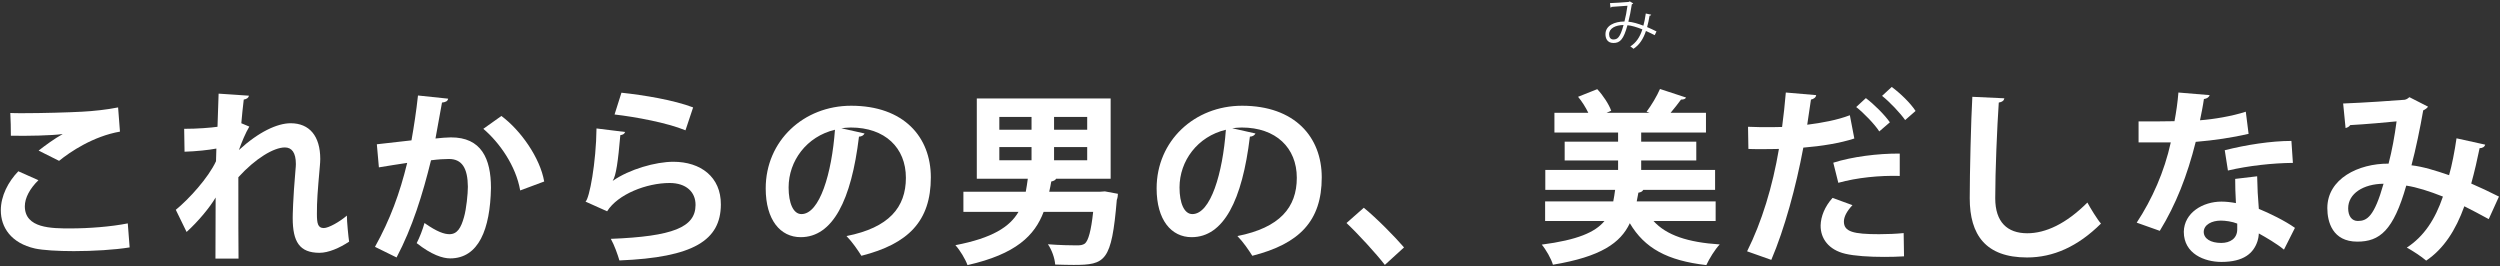 <?xml version="1.0" encoding="utf-8"?>
<!-- Generator: Adobe Illustrator 15.1.0, SVG Export Plug-In  -->
<!DOCTYPE svg PUBLIC "-//W3C//DTD SVG 1.1//EN" "http://www.w3.org/Graphics/SVG/1.1/DTD/svg11.dtd">
<svg version="1.1"
	 xmlns="http://www.w3.org/2000/svg" xmlns:xlink="http://www.w3.org/1999/xlink" xmlns:a="http://ns.adobe.com/AdobeSVGViewerExtensions/3.0/"
	 x="0px" y="0px" width="1343px" height="143px" viewBox="501 181 1343 143" enable-background="new 501 181 1343 143"
	 xml:space="preserve">
<rect x="501" y="181" width="1343" height="143" fill="#333333" stroke="none"/>
<defs>
</defs>
<rect display="none" width="2408.504" height="1408.504"/>
<path fill="#FFFFFF" d="M570.643,313.907c-8,1.3-19.601,2-30.001,2c-8.701,0-16.601-0.5-20.801-1.4
	c-12.901-2.9-18.401-11.4-18.401-20.501c0-7.801,4-15.401,9.401-21.001l10.8,4.8c-4.6,4.5-7.3,9.5-7.3,14.001
	c0,11.9,14.401,11.9,24.501,11.9c9.901,0,21.701-0.9,30.802-2.7L570.643,313.907z M521.74,261.904c3.4-2.7,8.801-6.601,12.801-8.801
	v-0.1c-5.1,0.8-19.301,1.1-27.702,0.9c0-3-0.1-9.4-0.3-12.201c1.8,0.1,4.2,0.1,6.9,0.1c10.101,0,24.701-0.4,31.702-0.8
	c6-0.3,13.301-1.1,19.301-2.3l1,13.001c-14.301,2.5-26.702,10.801-32.702,15.701L521.74,261.904z"/>
<path fill="#FFFFFF" d="M599.938,250.204c7.101,0,14.501-0.6,17.901-1.1c0.1-1.6,0.6-17.401,0.6-17.801l16.301,1.1
	c-0.2,1-1,1.8-2.8,2.1c-0.5,4.2-1,9-1.3,12.701l4.3,1.8c-2,3.3-4.2,8.601-5.601,12.601c10.501-9.7,20.602-14.401,27.802-14.401
	c10.101,0,15.901,6.901,15.901,19.201c0,1.2-0.1,2.4-0.2,3.601c-1.3,14.901-1.6,18.601-1.6,25.901c0,5.101,0.5,7.601,3.7,7.601
	c2.6,0,8.601-3.4,12.401-6.701c0,3.3,0.8,11.401,1.2,14.001c-5.1,3.4-11.101,6-15.901,6c-10.801,0-14.401-6-14.401-18.701
	c0-1.3,0.1-9.801,1.5-25.901c0.1-1.1,0.2-2.2,0.2-3.101c0-6.1-2.2-8.9-5.9-8.9c-5.9,0-15.701,5.8-25.001,16.001
	c0,19.501,0,38.502,0.1,43.703H616.74l0.1-32.802c-3.1,5.3-9.401,12.9-15.601,18.501l-5.8-11.901c7-5.7,17.501-17.201,21.601-26.102
	c0.1-2.2,0.1-4.4,0.2-6.8c-4.2,0.8-10.801,1.5-17.101,1.7L599.938,250.204z"/>
<path fill="#FFFFFF" d="M741.741,234.002c-0.2,1.4-1.5,1.9-3.3,2.1c-0.9,4.9-2.4,13.501-3.5,19.301c2.6-0.3,6.201-0.6,8.201-0.6
	c16.501-0.1,21.601,11.501,21.601,27.102v0.1c-0.4,22.102-6.6,37.802-21.901,37.802c-4,0-10-1.9-18.001-8.2
	c1.6-3.1,3.2-7.201,4.2-10.801c6.8,4.8,10.701,6,13.401,6c4.2,0,6.2-3.4,7.801-9.101c1.3-4.4,2.1-12.701,2.1-16.401
	c-0.1-9.9-3.101-14.901-10.201-14.901c-2.4,0-5.8,0.2-9.601,0.7c-4.5,18.301-10.001,36.102-18.501,52.203l-11.601-5.7
	c8.201-14.801,13.301-28.702,17.301-45.103c-3.601,0.6-10.801,1.601-15.201,2.4l-1.1-12.401l18.601-2.1
	c1.3-7.3,2.601-15.701,3.5-24.102L741.741,234.002z M780.443,283.306c-2.3-13.301-11.201-25.802-19.801-33.102l9.701-6.9
	c10.4,7.7,20.801,22.501,23.001,35.202L780.443,283.306z"/>
<path fill="#FFFFFF" d="M836.84,251.904c-0.5,1.1-1.2,1.5-2.6,1.7c-1.2,13.901-2.3,21.901-4.1,24.501h0.1
	c8.901-6.2,23.001-10.2,32.502-10.2c14.601,0,25.602,8.1,25.502,23.001c-0.1,19.102-14.501,28.402-54.503,30.002
	c-0.9-3.1-2.7-8.2-4.601-11.601c33.302-1.3,45.403-6.2,45.503-18.101c0.1-7.101-5.1-11.901-13.901-11.901
	c-12.401,0-27.802,6-33.602,15.201l-11.601-5.2c2.1-1.601,5.7-21.001,5.9-39.303L836.84,251.904z M834.84,230.802
	c12.101,1.3,28.001,3.9,38.502,7.9l-4.101,12.301c-10-4.1-26.801-7.2-38.102-8.5L834.84,230.802z"/>
<path fill="#FFFFFF" d="M965.442,252.704c-0.4,0.9-1.6,1.7-3,1.7c-4.1,34.202-14.101,54.003-31.302,54.003
	c-10.901,0-18.801-9.201-18.801-26.202c0-25.602,20.401-44.403,45.903-44.403c28.302,0,42.803,16.801,42.803,38.502
	c0,23.501-12.101,35.702-37.302,42.103c-1.9-3-4.7-7.201-8-10.601c22.801-4.5,31.902-15.401,31.902-31.302
	c0-16.101-11.201-27.002-29.602-27.002c-1.8,0-3.4,0.2-5.101,0.4L965.442,252.704z M949.541,250.704
	c-15.201,3.6-24.902,16.701-24.902,31.002c0,8.4,2.5,14.301,6.9,14.301C941.34,296.006,947.841,274.105,949.541,250.704z"/>
<path fill="#FFFFFF" d="M1094.543,283.806l7,1.3c0,1-0.2,2.3-0.6,3.3c-2.8,33.102-6.101,34.902-23.202,34.902
	c-2.9,0-6.4-0.1-9.9-0.2c-0.2-3.3-1.8-7.9-3.9-10.9c6.2,0.5,12.601,0.6,15.301,0.6c2.1,0,3.3-0.1,4.601-1
	c1.8-1.6,3.3-6.7,4.4-17.001h-26.602c-4.8,12.701-14.801,22.702-40.902,28.602c-1.1-3.101-4-8-6.5-10.701
	c19.801-3.8,29.202-9.801,33.902-17.901h-29.602v-10.801h33.502c0.4-2.2,0.8-4.6,1.1-7h-27.401v-43.103h71.904v43.103h-29.302
	c-0.3,0.7-1.2,1.2-2.6,1.5c-0.3,1.9-0.7,3.7-1.1,5.5h27.202L1094.543,283.806z M1037.84,243.803v6.9h17.301v-6.9H1037.84z
	 M1037.84,260.004v7.101h17.301v-7.101H1037.84z M1085.042,250.704v-6.9h-17.801v6.9H1085.042z M1085.042,267.104v-7.101h-17.801
	v7.101H1085.042z"/>
<path fill="#FFFFFF" d="M1175.442,252.704c-0.4,0.9-1.6,1.7-3,1.7c-4.1,34.202-14.101,54.003-31.302,54.003
	c-10.901,0-18.801-9.201-18.801-26.202c0-25.602,20.401-44.403,45.903-44.403c28.302,0,42.802,16.801,42.802,38.502
	c0,23.501-12.1,35.702-37.301,42.103c-1.9-3-4.7-7.201-8-10.601c22.801-4.5,31.902-15.401,31.902-31.302
	c0-16.101-11.201-27.002-29.602-27.002c-1.8,0-3.4,0.2-5.101,0.4L1175.442,252.704z M1159.541,250.704
	c-15.201,3.6-24.902,16.701-24.902,31.002c0,8.4,2.5,14.301,6.9,14.301C1151.34,296.006,1157.841,274.105,1159.541,250.704z"/>
<path fill="#FFFFFF" d="M1233.639,292.606c7,5.701,16.801,15.701,21.602,21.301l-10.301,9.401
	c-4.501-5.9-14.602-16.901-20.602-22.501L1233.639,292.606z"/>
<path fill="#FFFFFF" d="M1422.645,299.707h-33.403c7.001,7.701,18.501,11.5,35.603,12.601c-2.601,2.7-5.699,7.801-7.199,11.101
	c-21.002-2.4-33.203-9.101-41.104-22.501c-5.001,10.601-15.501,18.001-41.303,22.301c-0.9-3.2-3.801-8.201-6-10.801
	c19.101-2.5,28.701-6.6,33.701-12.701h-31.901v-10.5h36.603c0.399-1.9,0.699-4,1-6.201h-37.503v-10.701h39.103v-5.1h-28.701v-10.101
	h28.701v-4.9h-34.202v-10.601h18.201c-1.4-2.9-3.4-6.101-5.5-8.601l10.301-4.1c3.2,3.4,6.3,8.2,7.5,11.601l-2.5,1.1h23.103
	l-1.602-0.6c2.602-3.4,5.602-8.5,7.201-12.201l14,4.6c-0.399,0.8-1.3,1.1-2.7,1.1c-1.5,2.1-3.6,4.7-5.6,7.101h19.001v10.601h-34.803
	v4.9h29.603v10.101h-29.603v5.1h39.703v10.701h-38.603c-0.4,0.8-1.2,1.3-2.601,1.5l-0.899,4.701h42.403V299.707z"/>
<path fill="#FFFFFF" d="M1497.143,255.404c-7.602,2.5-17.602,4.1-27.402,4.9c-3.9,21.001-10.101,43.703-17.201,60.304l-13.001-4.601
	c7.9-15.801,13.701-34.802,17.102-55.003c-1.601,0.1-8.701,0.1-10.601,0.1c-2.101,0-4.101,0-5.801-0.1l-0.2-11.901
	c3.2,0.2,8.4,0.2,13.201,0.2c1.6,0,3.4-0.1,5.1-0.1c0.801-5.8,1.501-12.701,2.001-18.501l16.301,1.4c-0.101,1.2-1.3,2.1-2.801,2.4
	c-0.5,3.601-1.3,9-2,13.501c7.9-1,16.102-2.5,22.901-5.101L1497.143,255.404z M1523.844,318.708c-3.4,0.2-7.001,0.3-10.602,0.3
	c-8.1,0-16-0.5-21.001-1.7c-8.9-2.1-13.3-8.201-13.2-15.201c0.1-4.801,2.199-10.101,6.4-14.801l10.701,3.9
	c-3.102,3.3-4.602,6.3-4.602,8.8c0,5.5,5.102,6.801,18.901,6.801c4.5,0,9.301-0.2,13.202-0.6L1523.844,318.708z M1485.841,268.405
	c10.001-3.2,24.002-5,35.702-4.9v12c-10.801-0.3-23.001,0.9-33.002,3.7L1485.841,268.405z M1503.342,233.703
	c4.501,3.4,10.101,9,12.901,13l-5.7,4.9c-2.301-3.7-8.601-10.201-12.4-13.101L1503.342,233.703z M1517.243,227.702
	c4.7,3.5,10,8.601,12.801,12.901l-5.601,4.9c-2.4-3.5-8.301-9.801-12.4-13.001L1517.243,227.702z"/>
<path fill="#FFFFFF" d="M1577.74,233.803c-0.2,1.2-1.1,2-3,2.3c-0.9,13.301-1.9,36.702-1.9,51.403
	c0,12.801,6.5,18.801,17.201,18.801c9.9,0,20.901-5.101,32.302-16.501c1.5,2.8,5.4,9.2,7.302,11.3
	c-12.502,12.401-25.703,18.201-39.703,18.201c-22.202,0-30.803-12.101-30.803-31.802c0-13.401,0.7-42.403,1.4-54.503
	L1577.74,233.803z"/>
<path fill="#FFFFFF" d="M1688.041,232.103c-0.301,1-1.4,1.9-3.1,2.1c-0.5,3.6-1.5,8.5-2.102,11.4c7.102-0.5,17.303-2.2,24.602-4.6
	l1.5,11.901c-8.601,2-18.601,3.5-28.401,4.3c-4.601,18.301-10.601,33.602-19.301,47.803l-12.401-4.4
	c8.301-12.601,14.901-27.501,18.302-43.103h-17.302v-11.301h11.101c3.001,0,6.001-0.1,8.201-0.1c0.899-4.8,1.7-10.2,2.1-15.401
	L1688.041,232.103z M1713.542,275.705c0.101,6,0.4,11.701,0.9,17.501c5.4,2.2,14.101,6.4,19.401,10.201l-5.9,11.701
	c-3.7-3.1-9.701-6.6-13.501-8.701c-0.101,1.9-0.4,3.101-0.7,4.101c-2.1,6.5-7.4,11.201-19.401,11.201
	c-9.101,0-20.201-4.4-20.201-16.201c0.2-10.301,10.302-16.201,20.201-16.201c2.5,0,5.101,0.3,7.802,0.8
	c-0.301-4.8-0.401-9.801-0.401-13.001L1713.542,275.705z M1702.842,301.106c-2.699-1.1-6.4-1.6-8.801-1.6c-4.9,0-9.1,2.2-9.201,6
	c0,3.7,3.701,6,9.401,6c4.8,0,8.601-2.4,8.601-7.3V301.106z M1732.743,268.504c-10.9,0.1-23.802,1.5-34.902,4.101l-1.7-10.901
	c11.401-2.9,24.902-5,35.803-5L1732.743,268.504z"/>
<path fill="#FFFFFF" d="M1836.043,258.704c-0.3,1.2-1.5,1.9-3,1.9c-1.1,5.5-2.8,12.901-4.5,19.001c4.6,2,10,4.5,14.9,7l-5.5,12.101
	c-4.601-2.5-8.9-4.8-13.101-6.9c-4.601,12.801-11.101,22.901-20.502,29.202c-2.5-2.2-7.3-5.3-10.4-7
	c9.202-6,15.202-15.101,19.401-27.401c-7.301-2.9-13.9-5-19.701-5.9c-6.9,24.201-14.301,30.102-26.302,30.102
	c-13.301,0-16.101-10.601-16.101-18.001c0-15.801,16.701-24.001,32.901-23.901c1.801-6.801,3.301-15.001,4.301-22.702
	c-4.801,0.5-17.301,1.6-24.901,2c-0.601,0.9-1.5,1.3-2.5,1.6l-1.301-13.201c10.9-0.4,28.302-1.6,33.002-2
	c1.101-0.2,1.9-0.8,2.601-1.4l10,5.1c-0.5,0.8-1.5,1.5-2.6,2c-1.5,8.801-4.101,21.401-6.301,29.502c6.2,0.7,12.901,2.8,20.202,5.3
	c1.5-5.1,3-12.901,4-19.801L1836.043,258.704z M1781.439,279.706c-10.9,0.1-19.001,5.3-19.001,13.201c0,4.1,1.9,6.8,5.2,6.8
	C1772.539,299.707,1776.439,297.406,1781.439,279.706z"/>
<path fill="#FFFFFF" d="M1388.023,188.885c-0.09,0.33-0.42,0.54-0.87,0.54c-0.33,2.07-0.81,4.26-1.32,6.12
	c1.62,0.69,3.33,1.47,5.04,2.34l-0.96,2.01c-1.62-0.81-3.18-1.59-4.71-2.25c-1.439,4.32-3.51,7.47-6.689,9.57
	c-0.42-0.42-1.17-0.93-1.71-1.26c3.15-2.07,5.1-4.89,6.479-9.18c-3.029-1.2-5.789-2.04-8.01-2.22c-2.069,7.56-3.93,9.54-7.529,9.54
	s-4.29-2.88-4.29-4.71c0-4.649,4.83-6.81,10.2-6.839c0.63-2.4,1.199-5.34,1.619-8.46c-1.409,0.12-6.209,0.45-8.489,0.6
	c-0.12,0.21-0.36,0.36-0.63,0.42l-0.271-2.43c2.58-0.09,8.16-0.45,9.96-0.63c0.33-0.03,0.45-0.18,0.66-0.33l1.859,1.11
	c-0.149,0.24-0.39,0.36-0.75,0.48c-0.479,3.33-1.199,6.78-1.859,9.359c2.31,0.18,5.069,0.99,8.069,2.13
	c0.51-1.8,0.96-4.11,1.29-6.54L1388.023,188.885z M1373.174,194.435c-4.319,0.06-7.77,1.77-7.77,4.95c0,1.68,0.81,2.82,2.22,2.82
	C1369.814,202.204,1371.254,201.455,1373.174,194.435z"/>
</svg>
